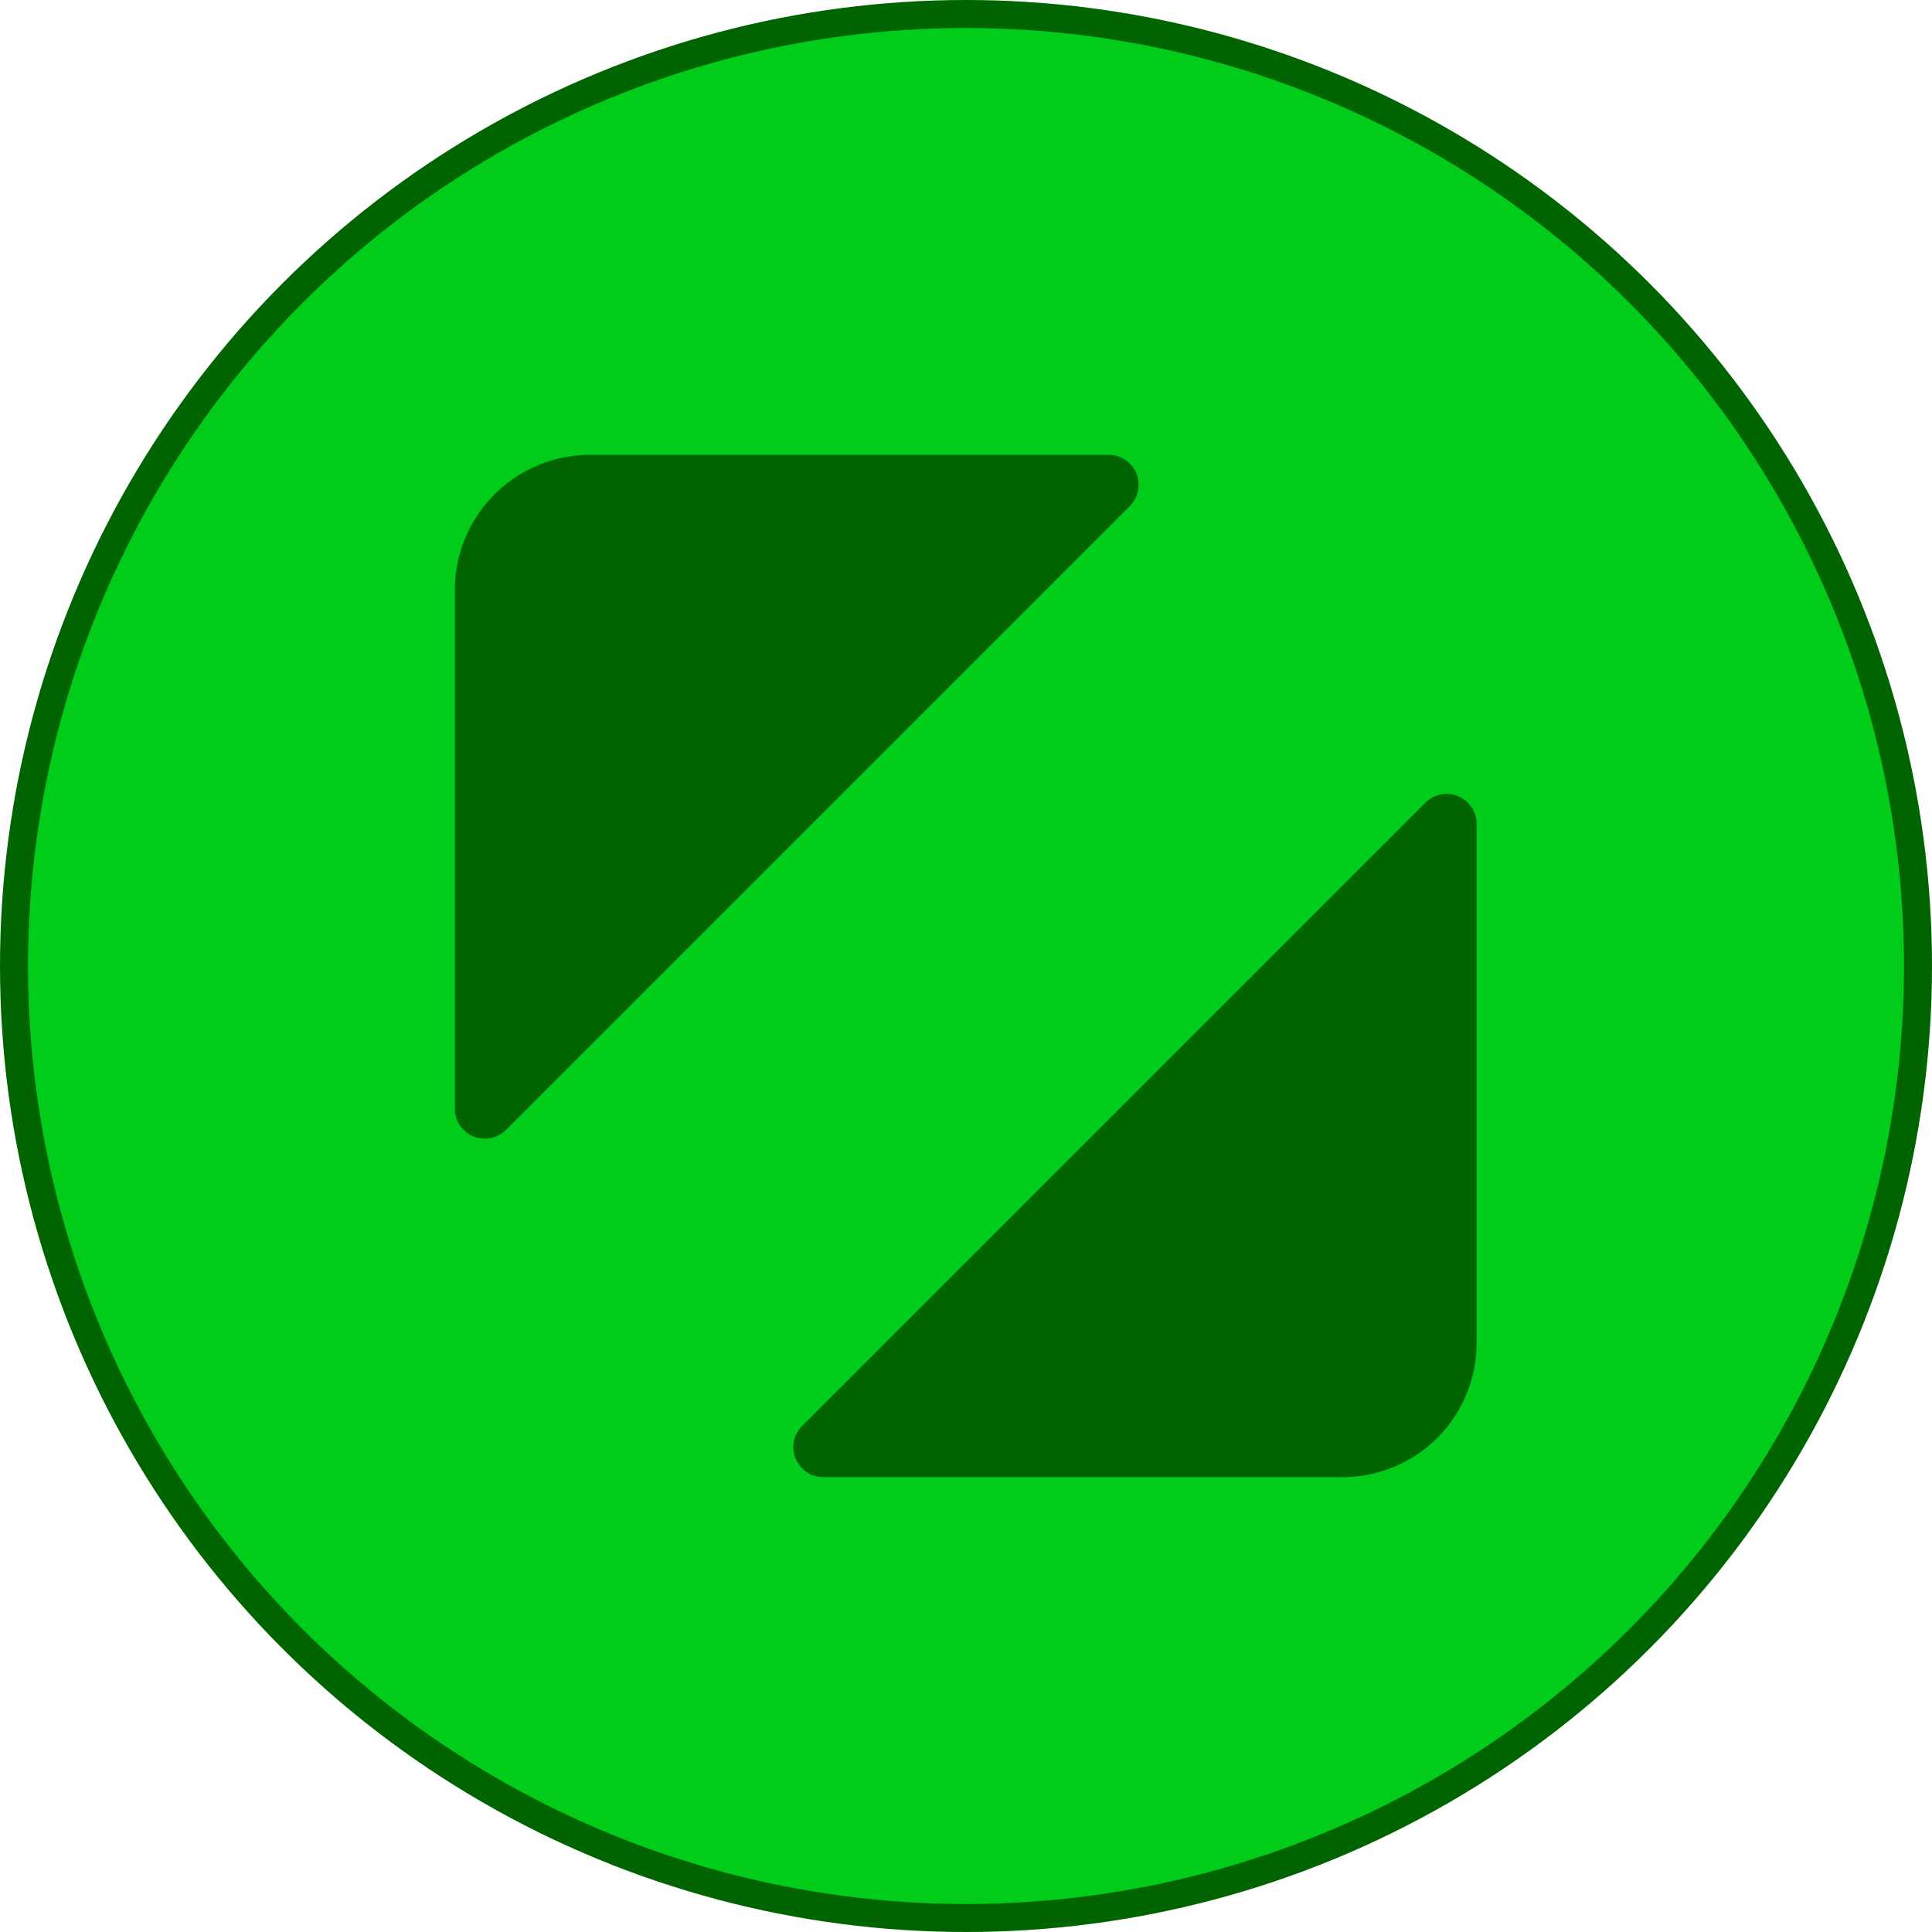 <svg xmlns="http://www.w3.org/2000/svg" viewBox="0 0 69.02 69.02"><defs><style>.cls-1{fill:#006400;}.cls-2{fill:#00cc19;}</style></defs><g id="Layer_2" data-name="Layer 2"><g id="Layer_1-2" data-name="Layer 1"><circle class="cls-1" cx="34.51" cy="34.51" r="34.51"/><circle class="cls-2" cx="34.51" cy="34.51" r="33.51"/><path class="cls-1" d="M47.94,52.77H29.42a1.07,1.07,0,0,1-.76-1.83L39.79,39.81,50.92,28.68a1.07,1.07,0,0,1,1.83.76V48A4.79,4.79,0,0,1,47.94,52.77Z"/><path class="cls-1" d="M21.08,16.25H39.6a1.07,1.07,0,0,1,.76,1.83L29.22,29.22,18.08,40.36a1.07,1.07,0,0,1-1.83-.76V21.08A4.83,4.83,0,0,1,21.08,16.25Z"/></g></g></svg>
